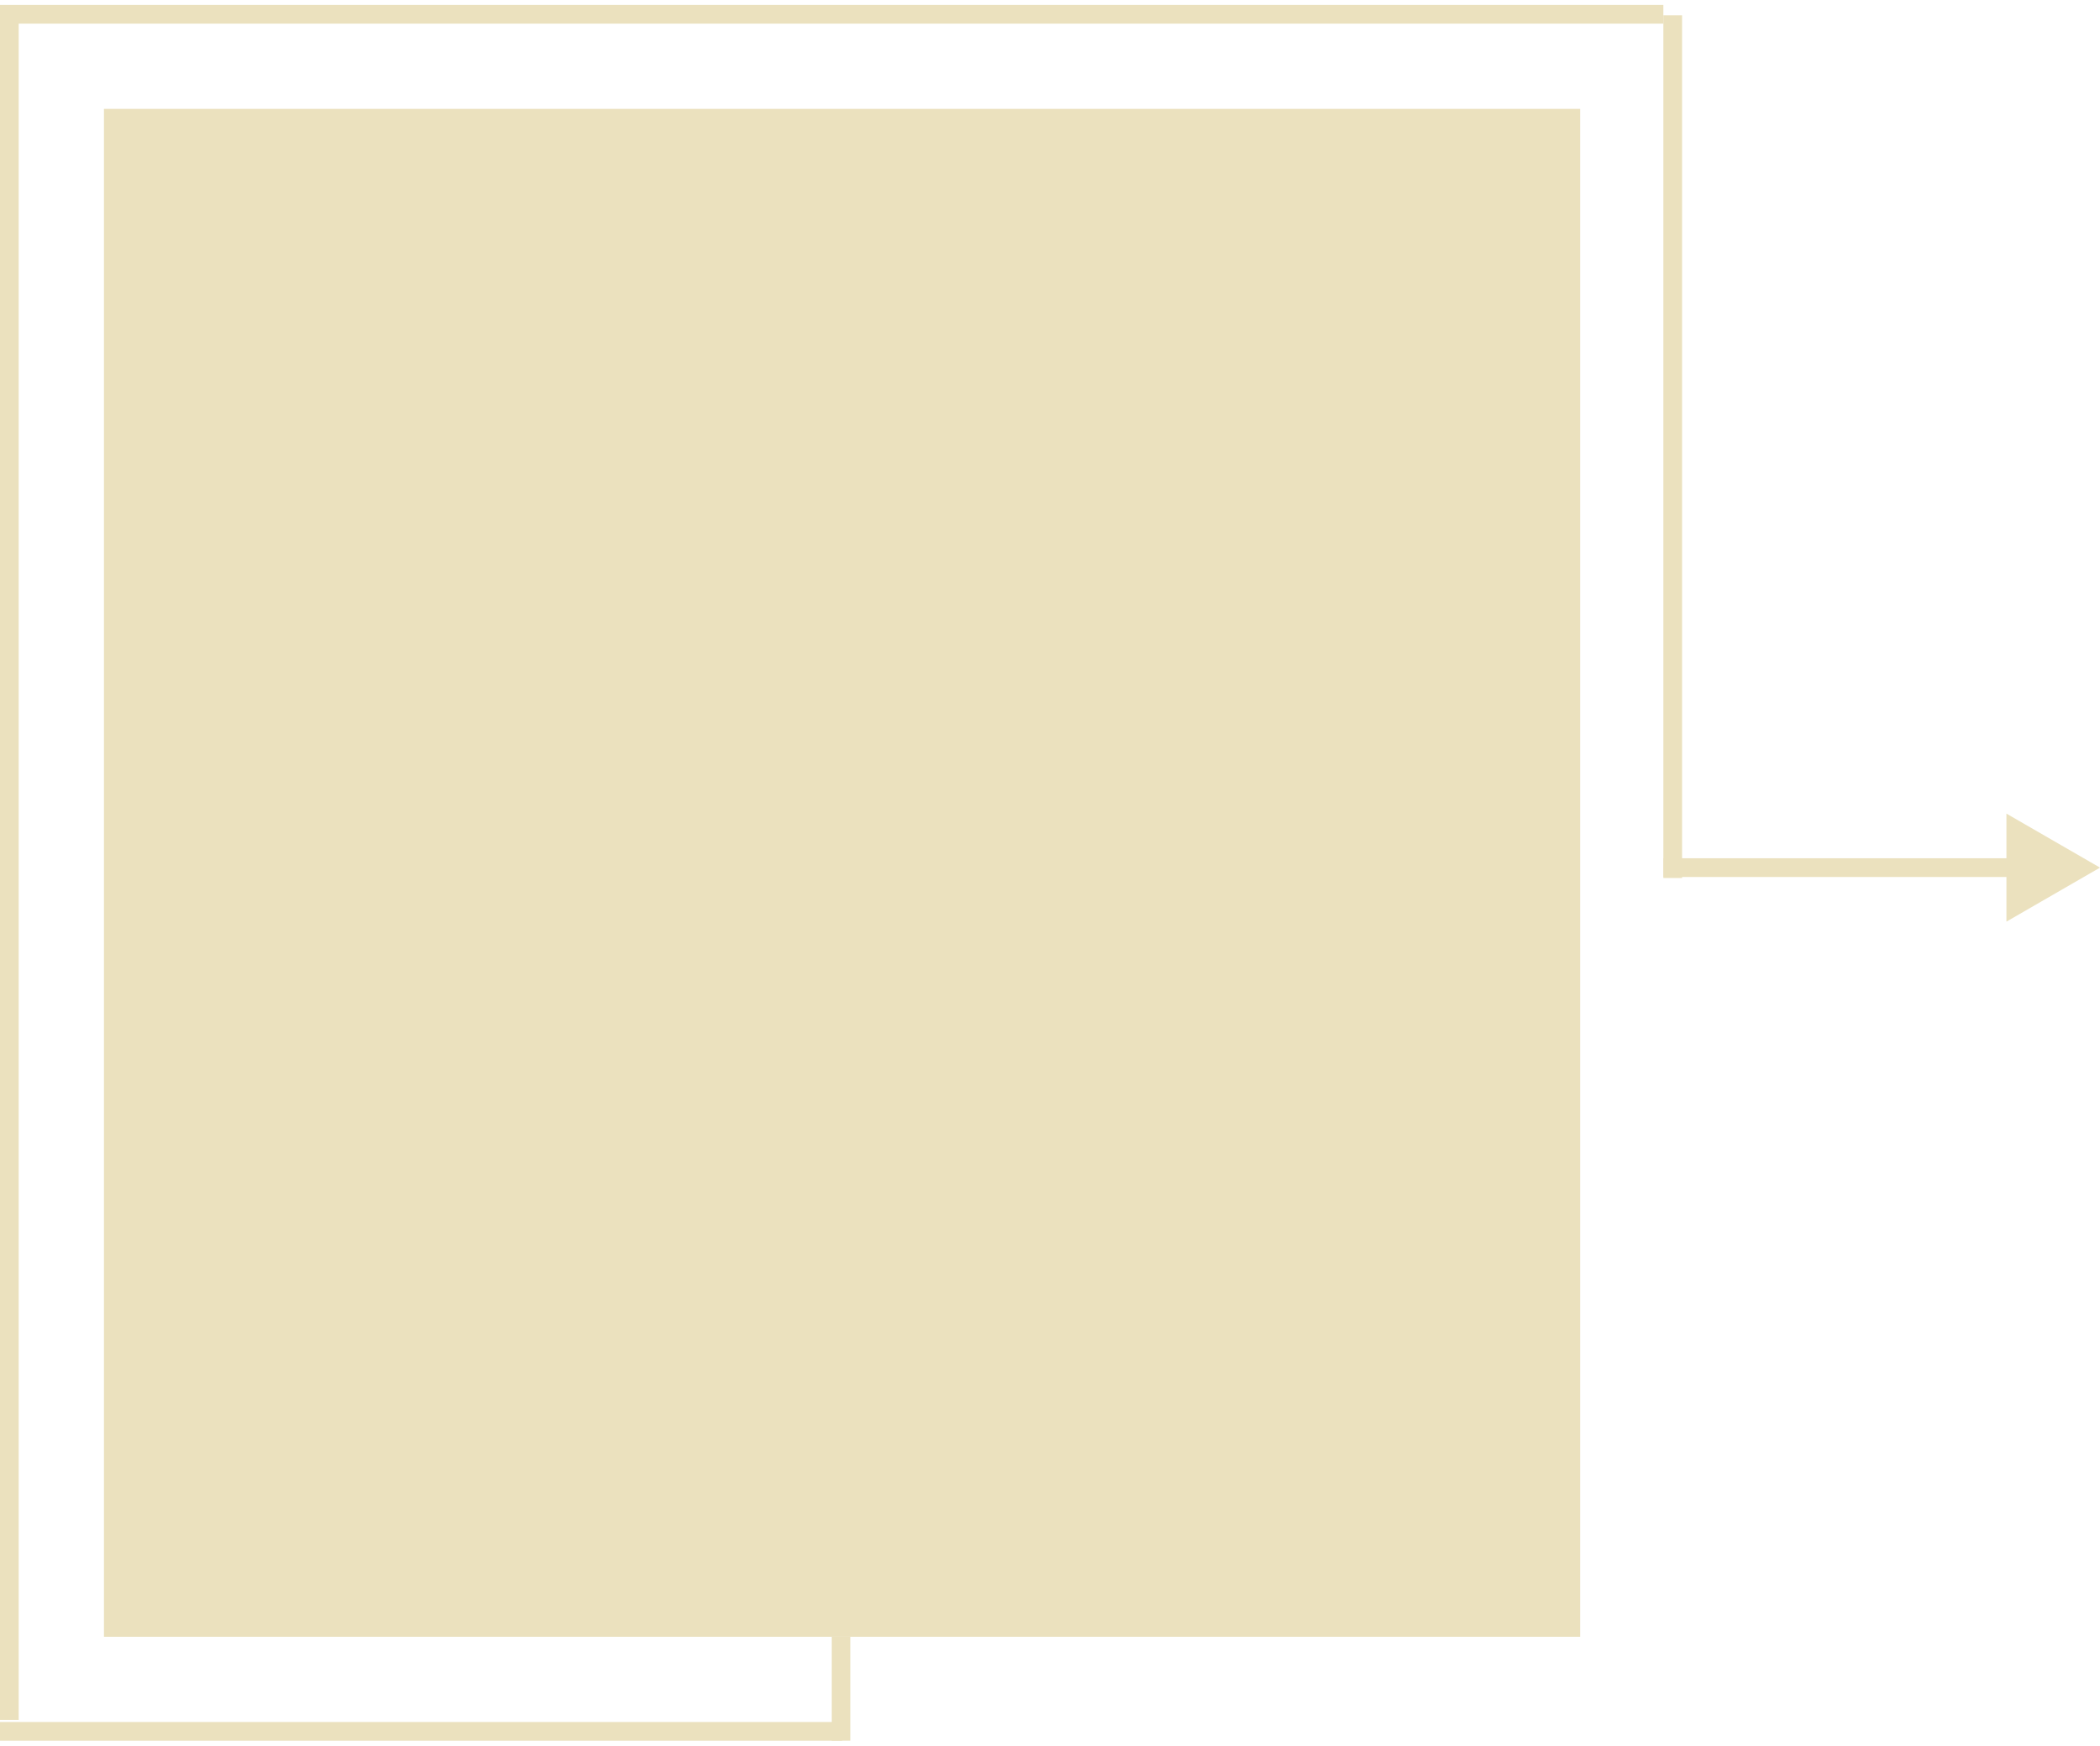<svg width="202" height="168" viewBox="0 0 202 168" fill="none" xmlns="http://www.w3.org/2000/svg">
<rect width="142" height="147" transform="matrix(1 0 0 -1 10 157.474)" fill="#EBE1BE"/>
<line y1="-0.9" x2="81" y2="-0.9" transform="matrix(-1 0 0 1 81 167.474)" stroke="#EBE1BE" stroke-width="1.8"/>
<line y1="-0.9" x2="83" y2="-0.9" transform="matrix(-5.37281e-10 -1 -1 5.37281e-10 160 84.474)" stroke="#EBE1BE" stroke-width="1.8"/>
<line y1="-0.9" x2="10" y2="-0.9" transform="matrix(-3.73758e-09 -1 -1 3.73758e-09 80 167.474)" stroke="#EBE1BE" stroke-width="1.8"/>
<line y1="-0.9" x2="160" y2="-0.9" transform="matrix(1 0 0 -1 0 0.474)" stroke="#EBE1BE" stroke-width="1.8"/>
<path d="M202 83.474L193 88.67L193 78.278L202 83.474ZM193.9 84.374L160 84.374L160 82.574L193.9 82.574L193.9 84.374Z" fill="#EBE1BE"/>
<line y1="-0.9" x2="164" y2="-0.9" transform="matrix(0 -1 -1 0 0 165.474)" stroke="#EBE1BE" stroke-width="1.8"/>
</svg>
